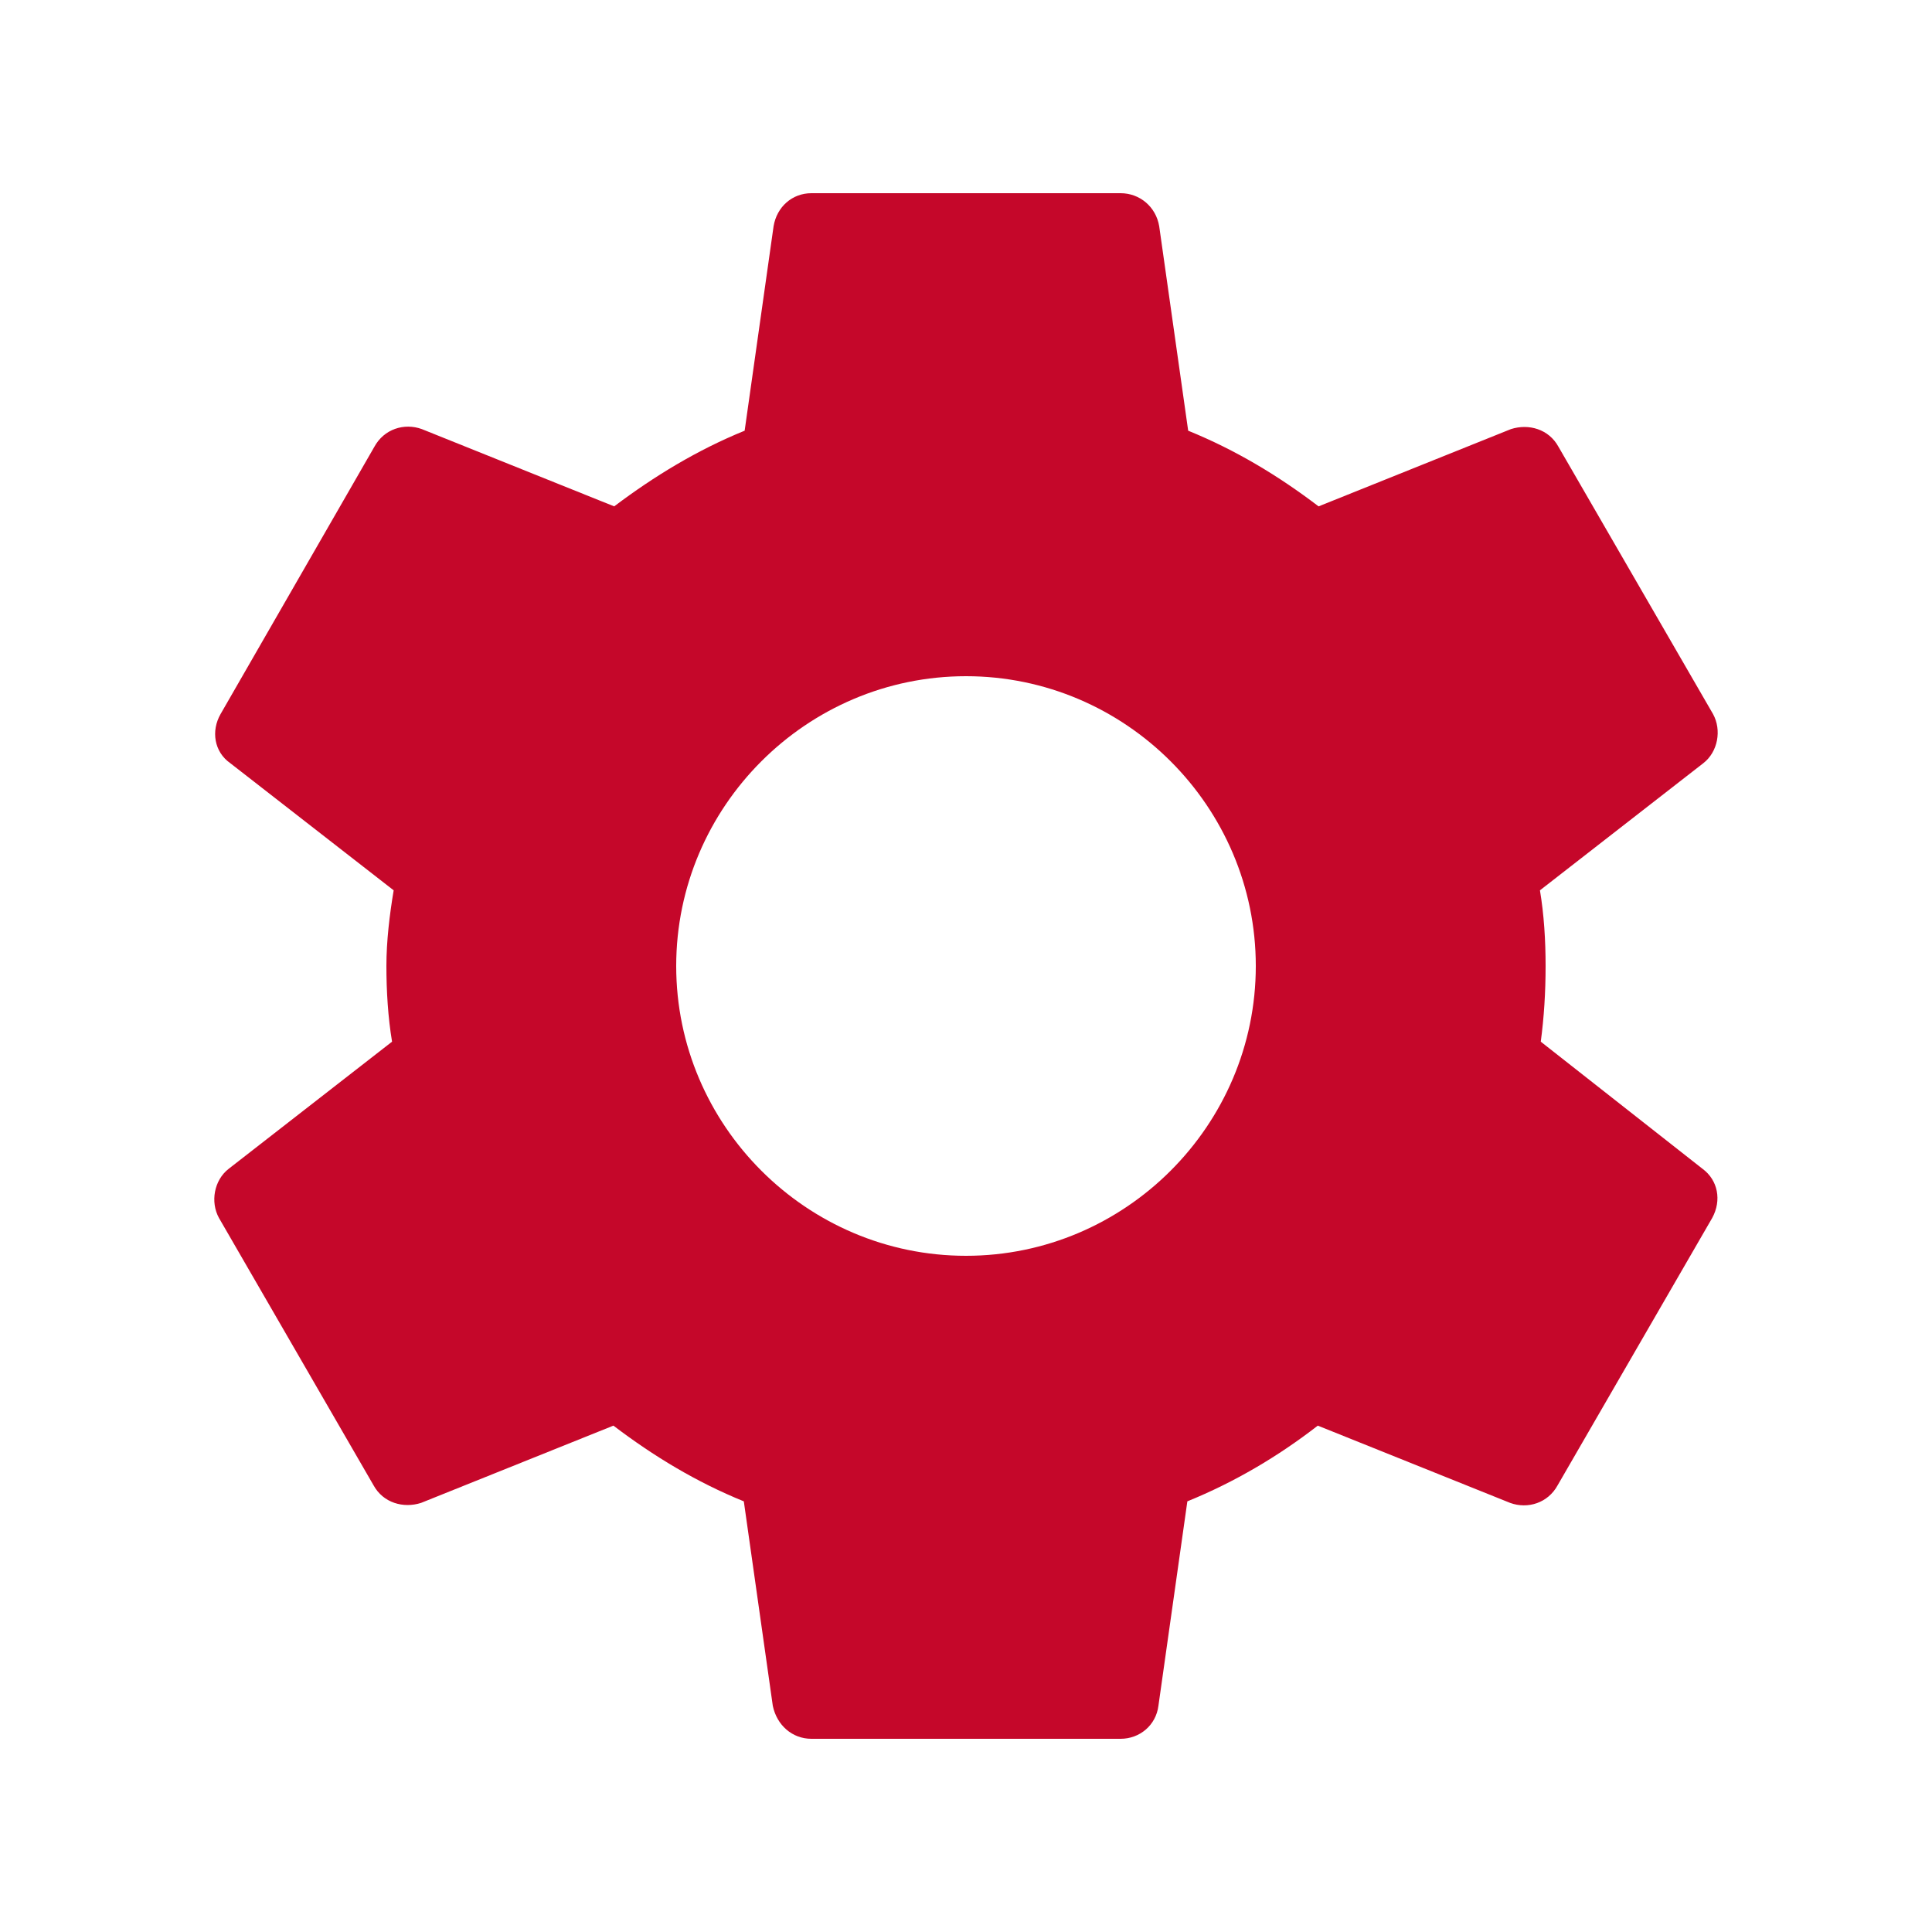 <svg width="42" height="42" viewBox="0 0 42 42" fill="none" xmlns="http://www.w3.org/2000/svg">
<g clip-path="url(#clip0_451_107)">
<path d="M33.495 22.645C33.565 22.12 33.6 21.578 33.6 21C33.6 20.44 33.565 19.88 33.477 19.355L37.03 16.59C37.345 16.345 37.432 15.873 37.24 15.523L33.88 9.713C33.67 9.328 33.233 9.205 32.847 9.328L28.665 11.008C27.79 10.342 26.863 9.783 25.83 9.363L25.2 4.918C25.13 4.498 24.78 4.2 24.36 4.2H17.64C17.22 4.2 16.887 4.498 16.817 4.918L16.188 9.363C15.155 9.783 14.21 10.36 13.352 11.008L9.17 9.328C8.785 9.188 8.348 9.328 8.138 9.713L4.795 15.523C4.585 15.89 4.655 16.345 5.005 16.59L8.558 19.355C8.47 19.88 8.4 20.457 8.4 21C8.4 21.543 8.435 22.12 8.523 22.645L4.97 25.41C4.655 25.655 4.568 26.128 4.76 26.477L8.12 32.288C8.33 32.672 8.768 32.795 9.153 32.672L13.335 30.992C14.21 31.657 15.137 32.218 16.17 32.638L16.8 37.083C16.887 37.502 17.22 37.8 17.64 37.8H24.36C24.78 37.8 25.13 37.502 25.183 37.083L25.812 32.638C26.845 32.218 27.79 31.657 28.648 30.992L32.83 32.672C33.215 32.812 33.653 32.672 33.862 32.288L37.222 26.477C37.432 26.093 37.345 25.655 37.013 25.41L33.495 22.645ZM21 27.3C17.535 27.3 14.7 24.465 14.7 21C14.7 17.535 17.535 14.7 21 14.7C24.465 14.7 27.3 17.535 27.3 21C27.3 24.465 24.465 27.3 21 27.3Z" fill="#C5072A"/>
</g>
<defs>
<clipPath id="clip0_451_107">
<rect width="42" height="42" fill="white"/>
</clipPath>
</defs>
</svg>
